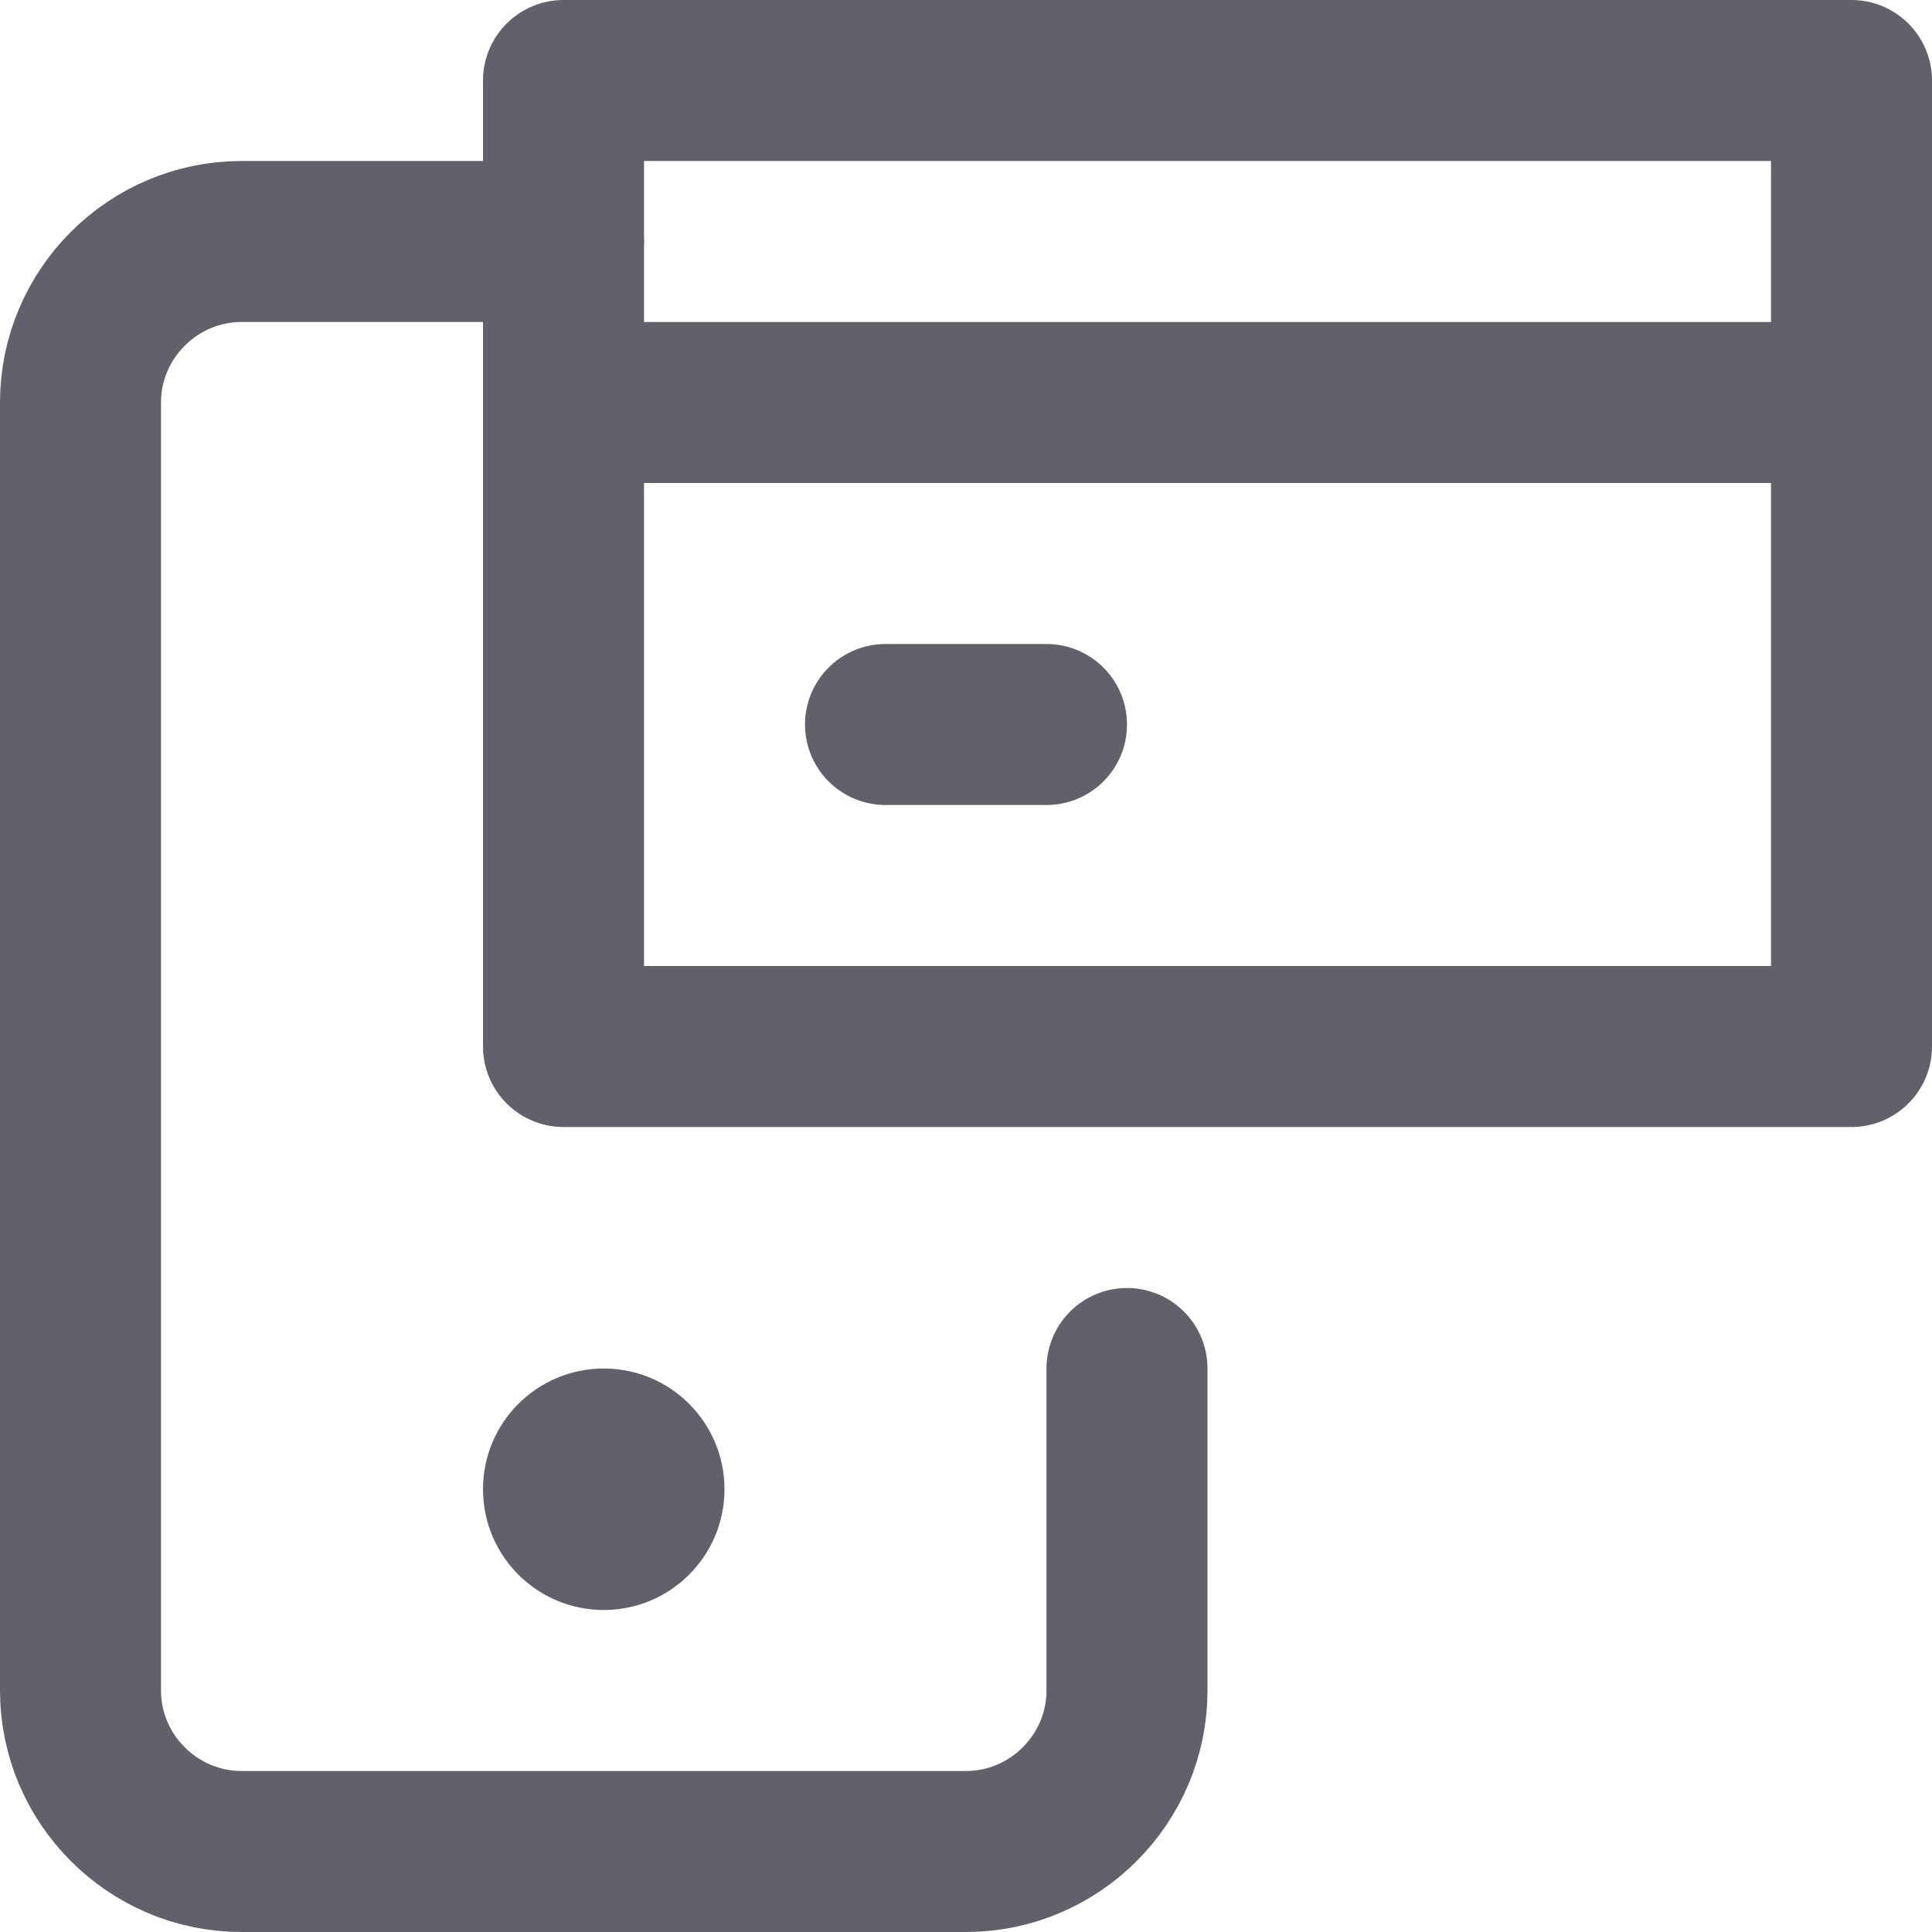 <svg xmlns="http://www.w3.org/2000/svg" height="24" width="24" viewBox="0 0 24 24"><title>mobile card</title><g stroke-linecap="round" fill="#61616b" stroke-linejoin="round" class="nc-icon-wrapper"><circle data-stroke="none" fill="#61616b" cx="7.5" cy="18.5" r="1.5" stroke="none"></circle> <path fill="none" stroke="#61616b" stroke-width="2" d="M14,17v4c0,1.1-0.9,2-2,2H3 c-1.1,0-2-0.9-2-2V5c0-1.1,0.9-2,2-2h4"></path> <polygon data-color="color-2" fill="none" stroke="#61616b" stroke-width="2" points=" 23,13 18,13 7,13 7,1 23,1 "></polygon> <line data-color="color-2" fill="none" stroke="#61616b" stroke-width="2" x1="7" y1="5" x2="23" y2="5"></line> <line data-color="color-2" fill="none" stroke="#61616b" stroke-width="2" x1="13" y1="9" x2="11" y2="9"></line></g></svg>